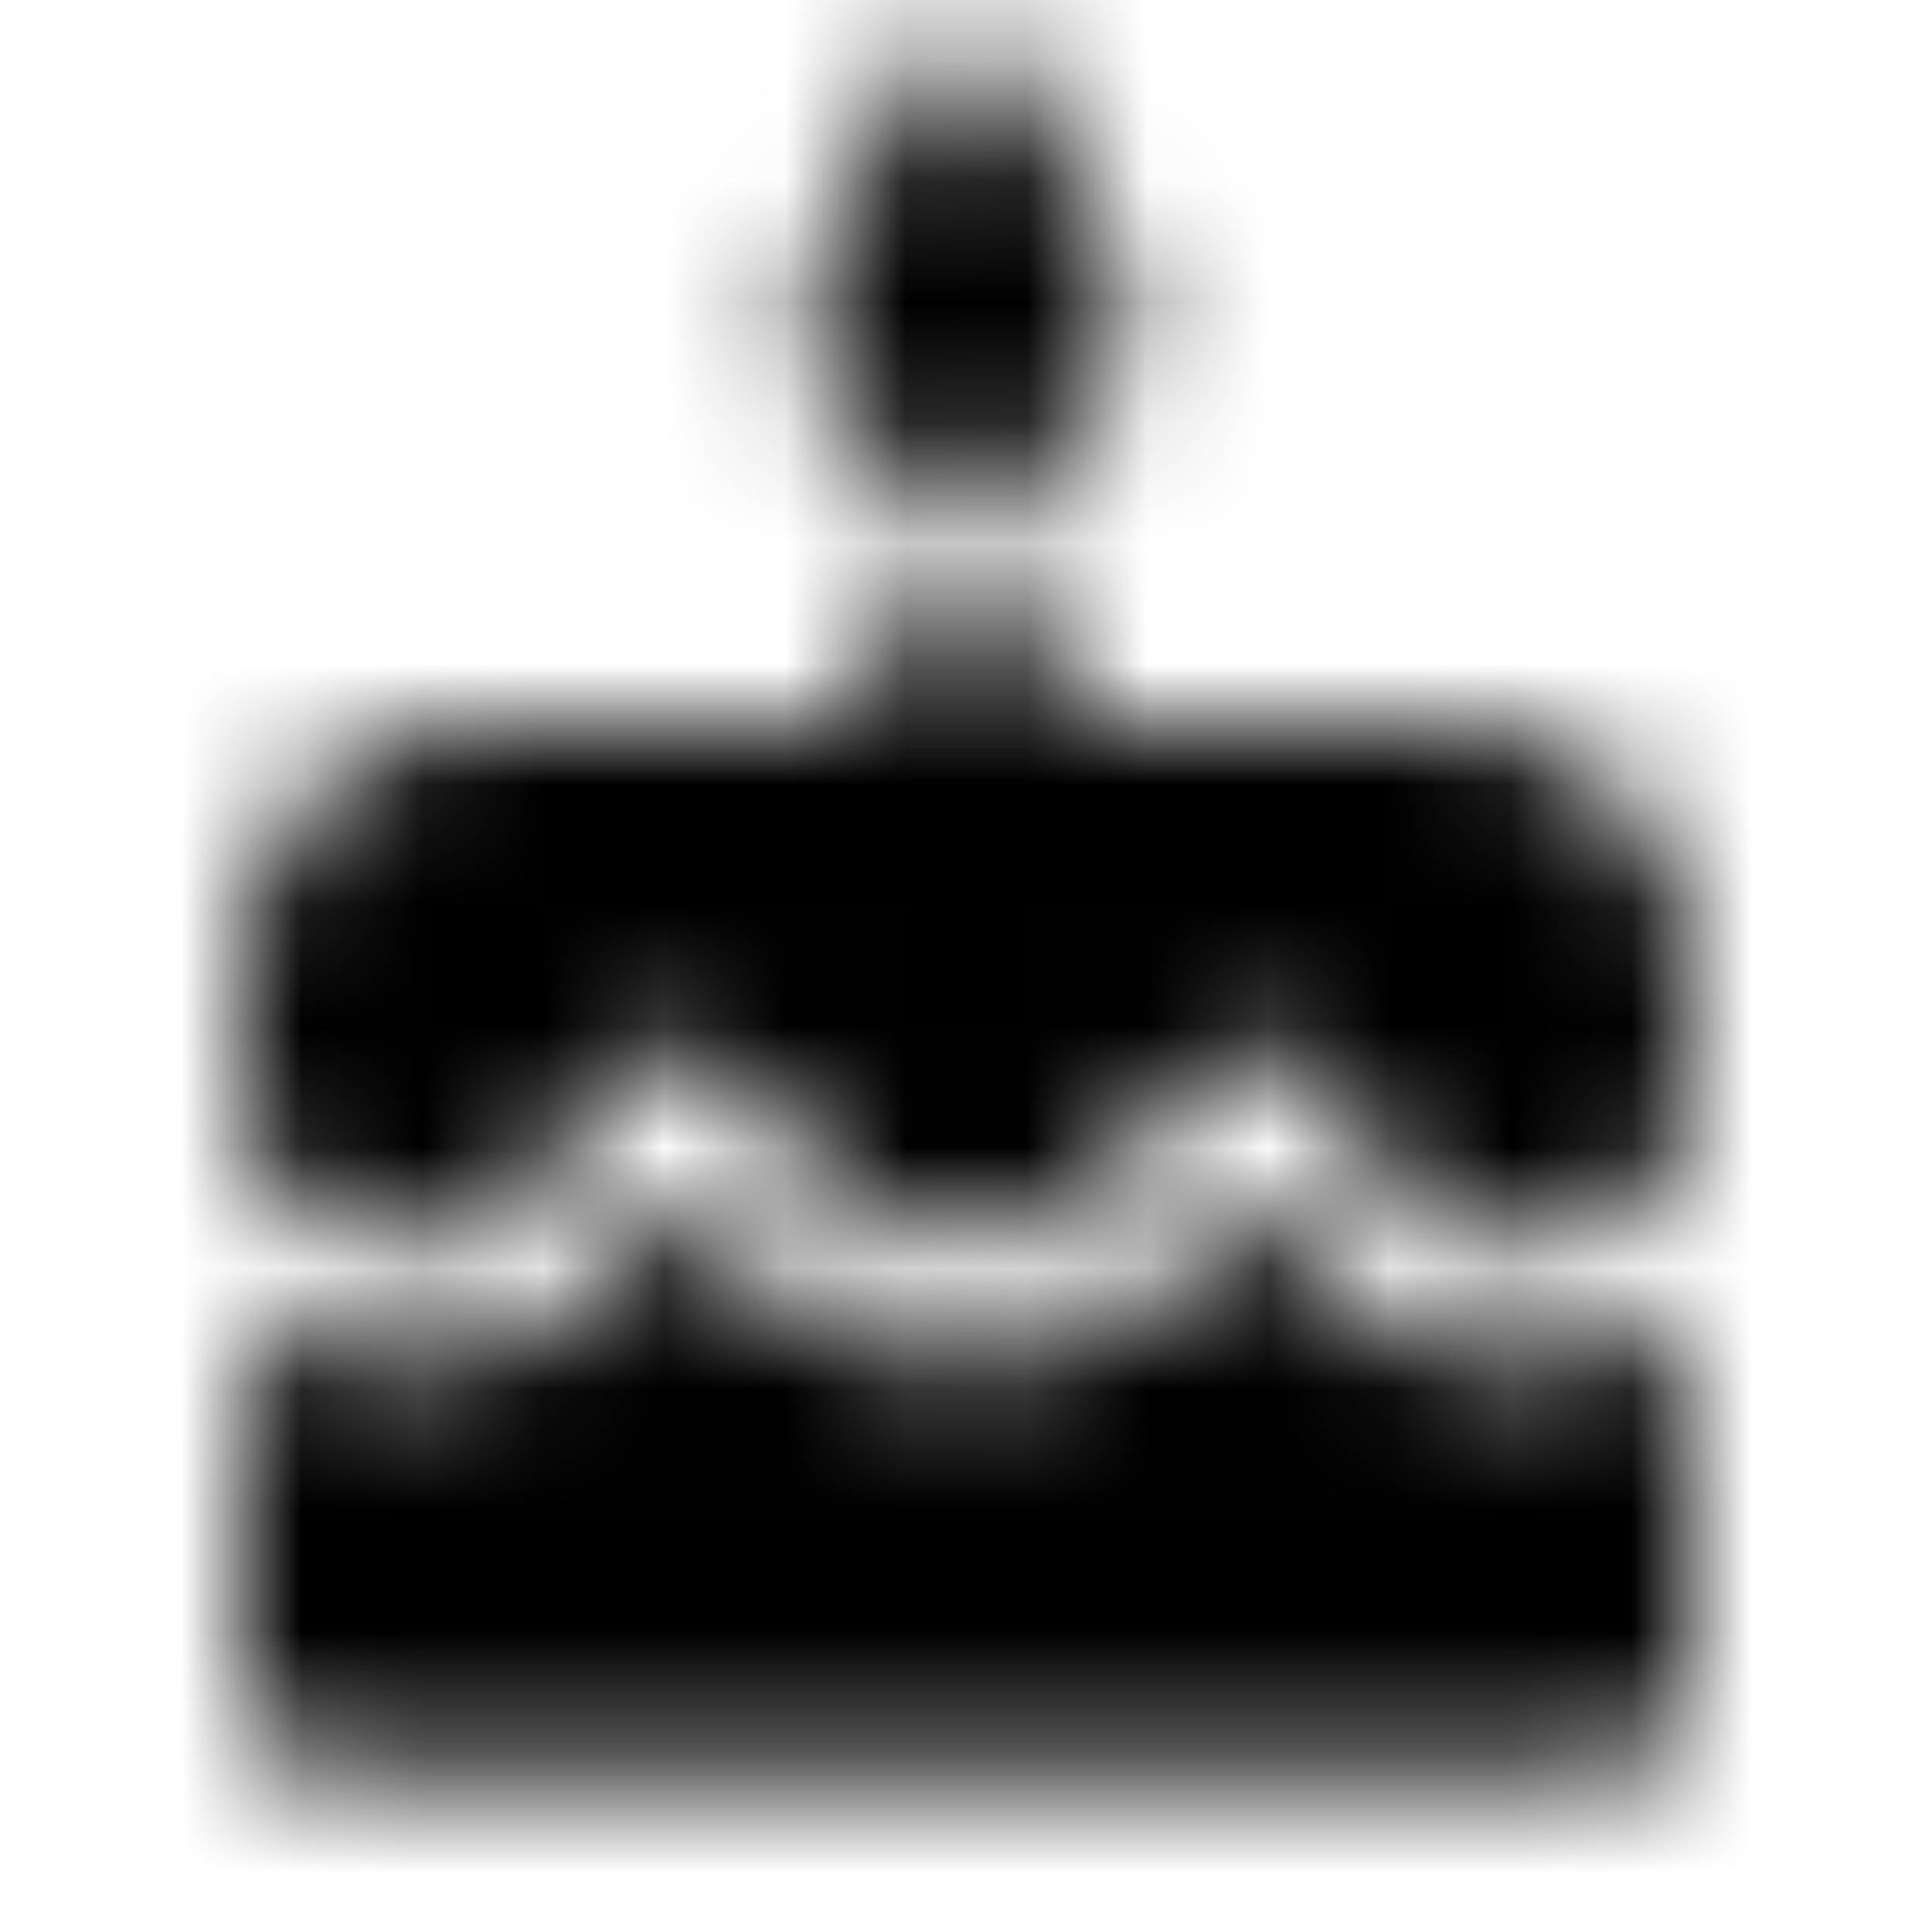 <svg xmlns="http://www.w3.org/2000/svg" xmlns:xlink="http://www.w3.org/1999/xlink" width="16" height="16" viewBox="0 0 16 16">
  <defs>
    <path id="cake-a" d="M8,4 C8.74,4 9.333,3.4 9.333,2.667 C9.333,2.413 9.267,2.18 9.14,1.98 L8,-5.00000006e-08 L6.86,1.98 C6.733,2.18 6.667,2.413 6.667,2.667 C6.667,3.4 7.267,4 8,4 Z M11.067,10.66 L10.353,9.947 L9.633,10.66 C8.767,11.527 7.247,11.533 6.373,10.66 L5.66,9.947 L4.933,10.66 C4.5,11.093 3.92,11.333 3.307,11.333 C2.82,11.333 2.373,11.18 2,10.927 L2,14 C2,14.367 2.3,14.667 2.667,14.667 L13.333,14.667 C13.7,14.667 14,14.367 14,14 L14,10.927 C13.627,11.18 13.18,11.333 12.693,11.333 C12.08,11.333 11.5,11.093 11.067,10.66 L11.067,10.66 Z M12,6 L8.667,6 L8.667,4.667 L7.333,4.667 L7.333,6 L4,6 C2.893,6 2,6.893 2,8 L2,9.027 C2,9.747 2.587,10.333 3.307,10.333 C3.653,10.333 3.987,10.2 4.227,9.953 L5.653,8.533 L7.073,9.953 C7.567,10.447 8.427,10.447 8.92,9.953 L10.347,8.533 L11.767,9.953 C12.013,10.2 12.34,10.333 12.687,10.333 C13.407,10.333 13.993,9.747 13.993,9.027 L13.993,8 C14,6.893 13.107,6 12,6 Z"/>
  </defs>
  <g fill="none" fill-rule="evenodd">
    <mask id="cake-b" fill="#fff">
      <use xlink:href="#cake-a"/>
    </mask>
    <g fill="CurrentColor" mask="url(#cake-b)">
      <rect width="16" height="16"/>
    </g>
  </g>
</svg>
